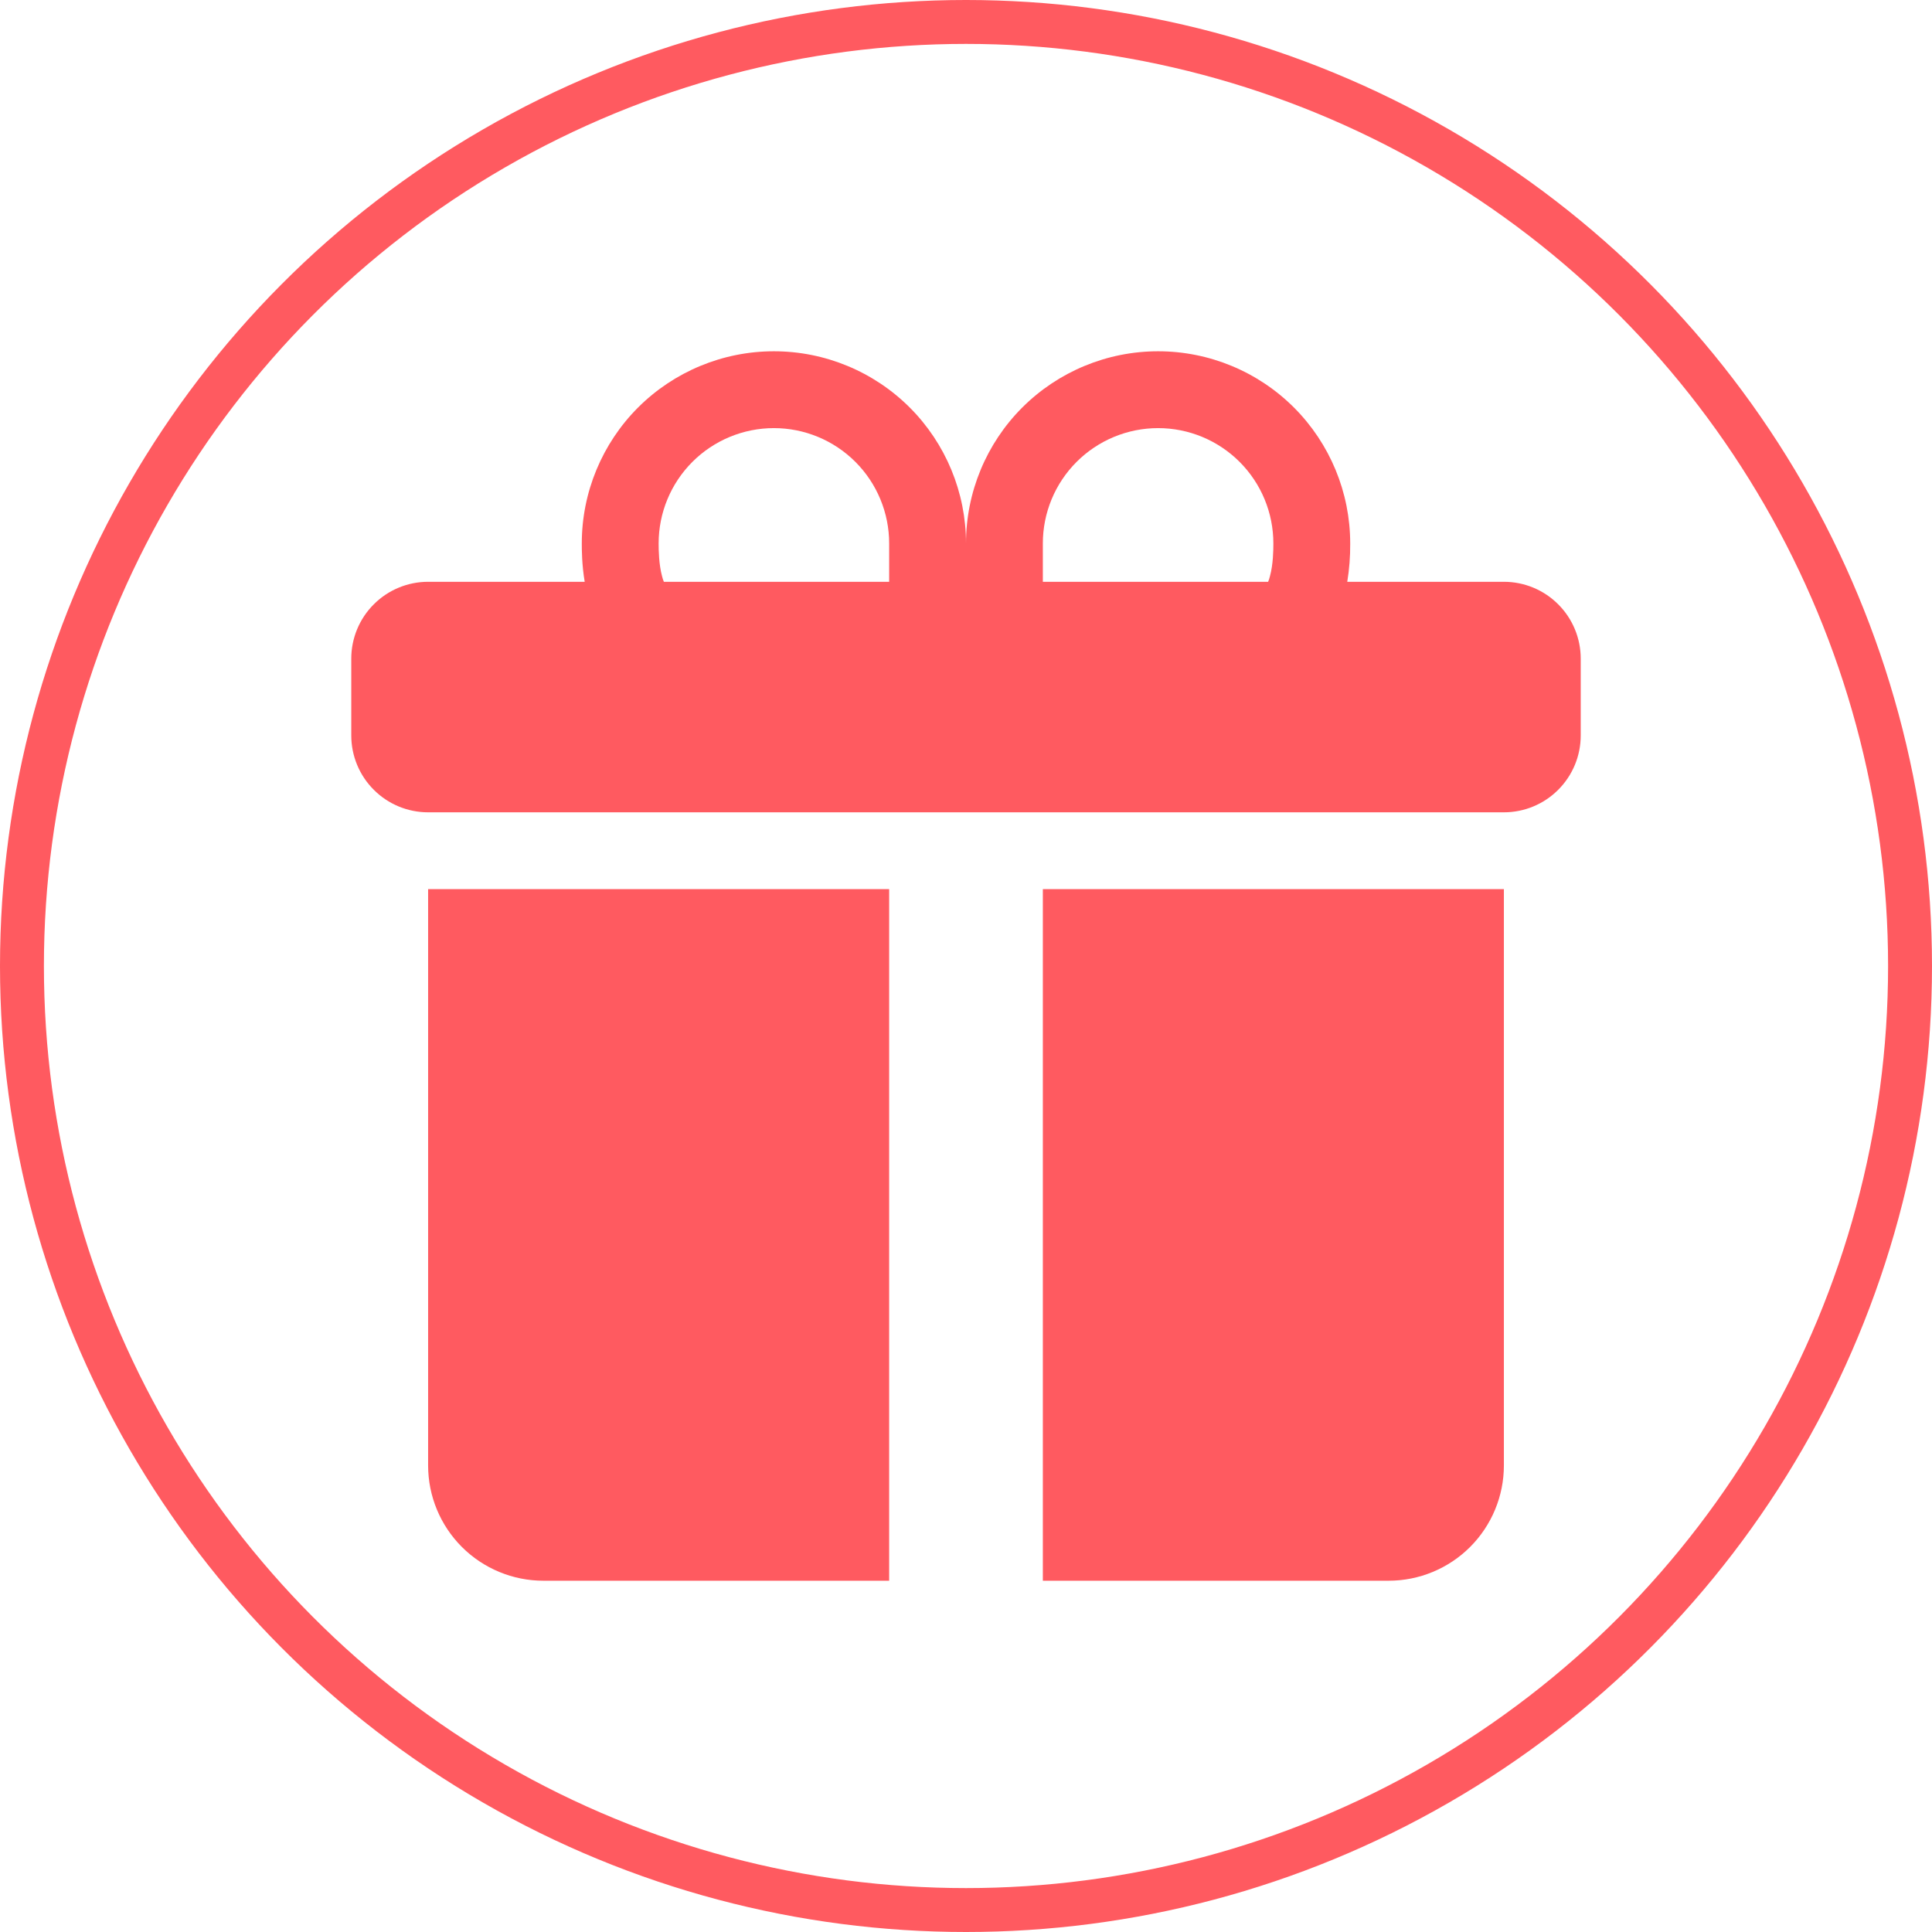 <svg width="44" height="44" viewBox="0 0 44 44" fill="none" xmlns="http://www.w3.org/2000/svg">
<path d="M30.75 12.375C30.75 11.215 30.289 10.102 29.469 9.281C28.648 8.461 27.535 8 26.375 8C25.215 8 24.102 8.461 23.281 9.281C22.461 10.102 22 11.215 22 12.375C22 11.215 21.539 10.102 20.719 9.281C19.898 8.461 18.785 8 17.625 8C16.465 8 15.352 8.461 14.531 9.281C13.711 10.102 13.25 11.215 13.25 12.375V12.386C13.25 12.508 13.25 12.858 13.316 13.25H9.75C9.286 13.25 8.841 13.434 8.513 13.763C8.184 14.091 8 14.536 8 15V16.75C8 17.214 8.184 17.659 8.513 17.987C8.841 18.316 9.286 18.5 9.75 18.5H34.25C34.714 18.5 35.159 18.316 35.487 17.987C35.816 17.659 36 17.214 36 16.75V15C36 14.536 35.816 14.091 35.487 13.763C35.159 13.434 34.714 13.25 34.25 13.25H30.683C30.73 12.964 30.752 12.675 30.75 12.386V12.375ZM28.881 13.25H23.75V12.375C23.75 12.03 23.818 11.689 23.95 11.37C24.082 11.052 24.275 10.763 24.519 10.519C24.763 10.275 25.052 10.082 25.37 9.95C25.689 9.818 26.03 9.75 26.375 9.75C26.72 9.75 27.061 9.818 27.38 9.95C27.698 10.082 27.987 10.275 28.231 10.519C28.475 10.763 28.668 11.052 28.8 11.37C28.932 11.689 29 12.03 29 12.375C29 12.524 28.997 12.854 28.921 13.127C28.911 13.169 28.897 13.21 28.881 13.25V13.25ZM20.25 13.25H15.119C15.103 13.21 15.089 13.169 15.079 13.127C15.004 12.854 15 12.524 15 12.375C15 11.679 15.277 11.011 15.769 10.519C16.261 10.027 16.929 9.75 17.625 9.75C18.321 9.75 18.989 10.027 19.481 10.519C19.973 11.011 20.25 11.679 20.25 12.375V13.25ZM9.75 20.25V33.375C9.75 34.071 10.027 34.739 10.519 35.231C11.011 35.723 11.679 36 12.375 36H20.25V20.25H9.75ZM31.625 36C32.321 36 32.989 35.723 33.481 35.231C33.973 34.739 34.25 34.071 34.25 33.375V20.25H23.75V36H31.625Z" fill="#FF5A60"/>
<circle cx="22" cy="22" r="21.5" stroke="#FF5A60"/>
</svg>

